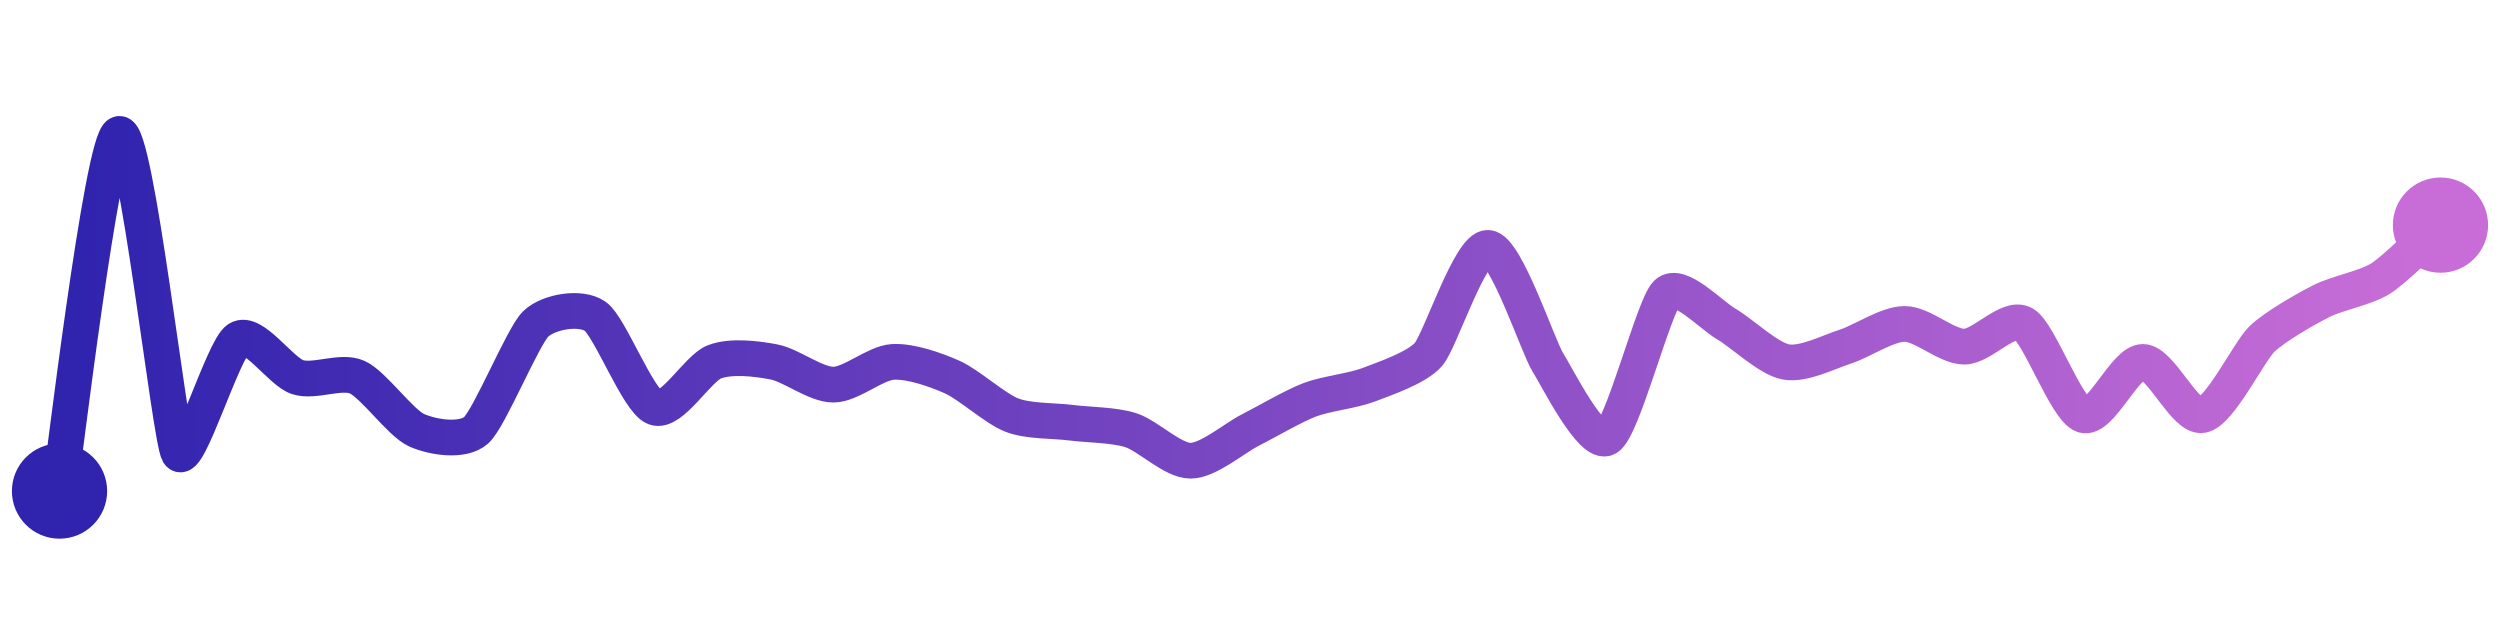 <svg width="200" height="50" viewBox="0 0 210 50" xmlns="http://www.w3.org/2000/svg">
    <defs>
        <linearGradient x1="0%" y1="0%" x2="100%" y2="0%" id="a">
            <stop stop-color="#3023AE" offset="0%"/>
            <stop stop-color="#C86DD7" offset="100%"/>
        </linearGradient>
    </defs>
    <path stroke="url(#a)"
          stroke-width="3"
          stroke-linejoin="round"
          stroke-linecap="round"
          d="M5 40 C 5.25 38.52, 8.57 10.46, 10 10 S 14.25 35.51, 15 36.81 S 18.74 28.04, 20 27.23 S 23.57 29.97, 25 30.43 S 28.63 29.82, 30 30.43 S 33.63 34.28, 35 34.89 S 38.88 35.89, 40 34.89 S 43.92 27, 45 25.96 S 48.77 24.46, 50 25.32 S 53.6 32.44, 55 32.98 S 58.6 29.69, 60 29.15 S 63.53 28.87, 65 29.15 S 68.5 31.06, 70 31.06 S 73.5 29.24, 75 29.15 S 78.63 29.82, 80 30.43 S 83.6 33.08, 85 33.62 S 88.51 34.07, 90 34.26 S 93.57 34.43, 95 34.89 S 98.5 37.45, 100 37.45 S 103.66 35.57, 105 34.89 S 108.6 32.88, 110 32.34 S 113.6 31.6, 115 31.06 S 119.02 29.64, 120 28.51 S 123.5 19.47, 125 19.57 S 129.2 27.88, 130 29.15 S 133.7 36.28, 135 35.53 S 138.92 24.44, 140 23.4 S 143.7 25.21, 145 25.96 S 148.53 28.87, 150 29.15 S 153.57 28.33, 155 27.87 S 158.5 25.96, 160 25.96 S 163.5 27.87, 165 27.87 S 168.7 25.21, 170 25.96 S 173.57 33.16, 175 33.62 S 178.5 29.15, 180 29.15 S 183.53 33.9, 185 33.62 S 188.92 28.27, 190 27.23 S 193.66 24.72, 195 24.04 S 198.74 22.94, 200 22.13 S 203.88 18.66, 205 17.66"
          fill="none"/>
    <circle r="4" cx="5" cy="40" fill="#3023AE"/>
    <circle r="4" cx="205" cy="17.66" fill="#C86DD7"/>      
</svg>
